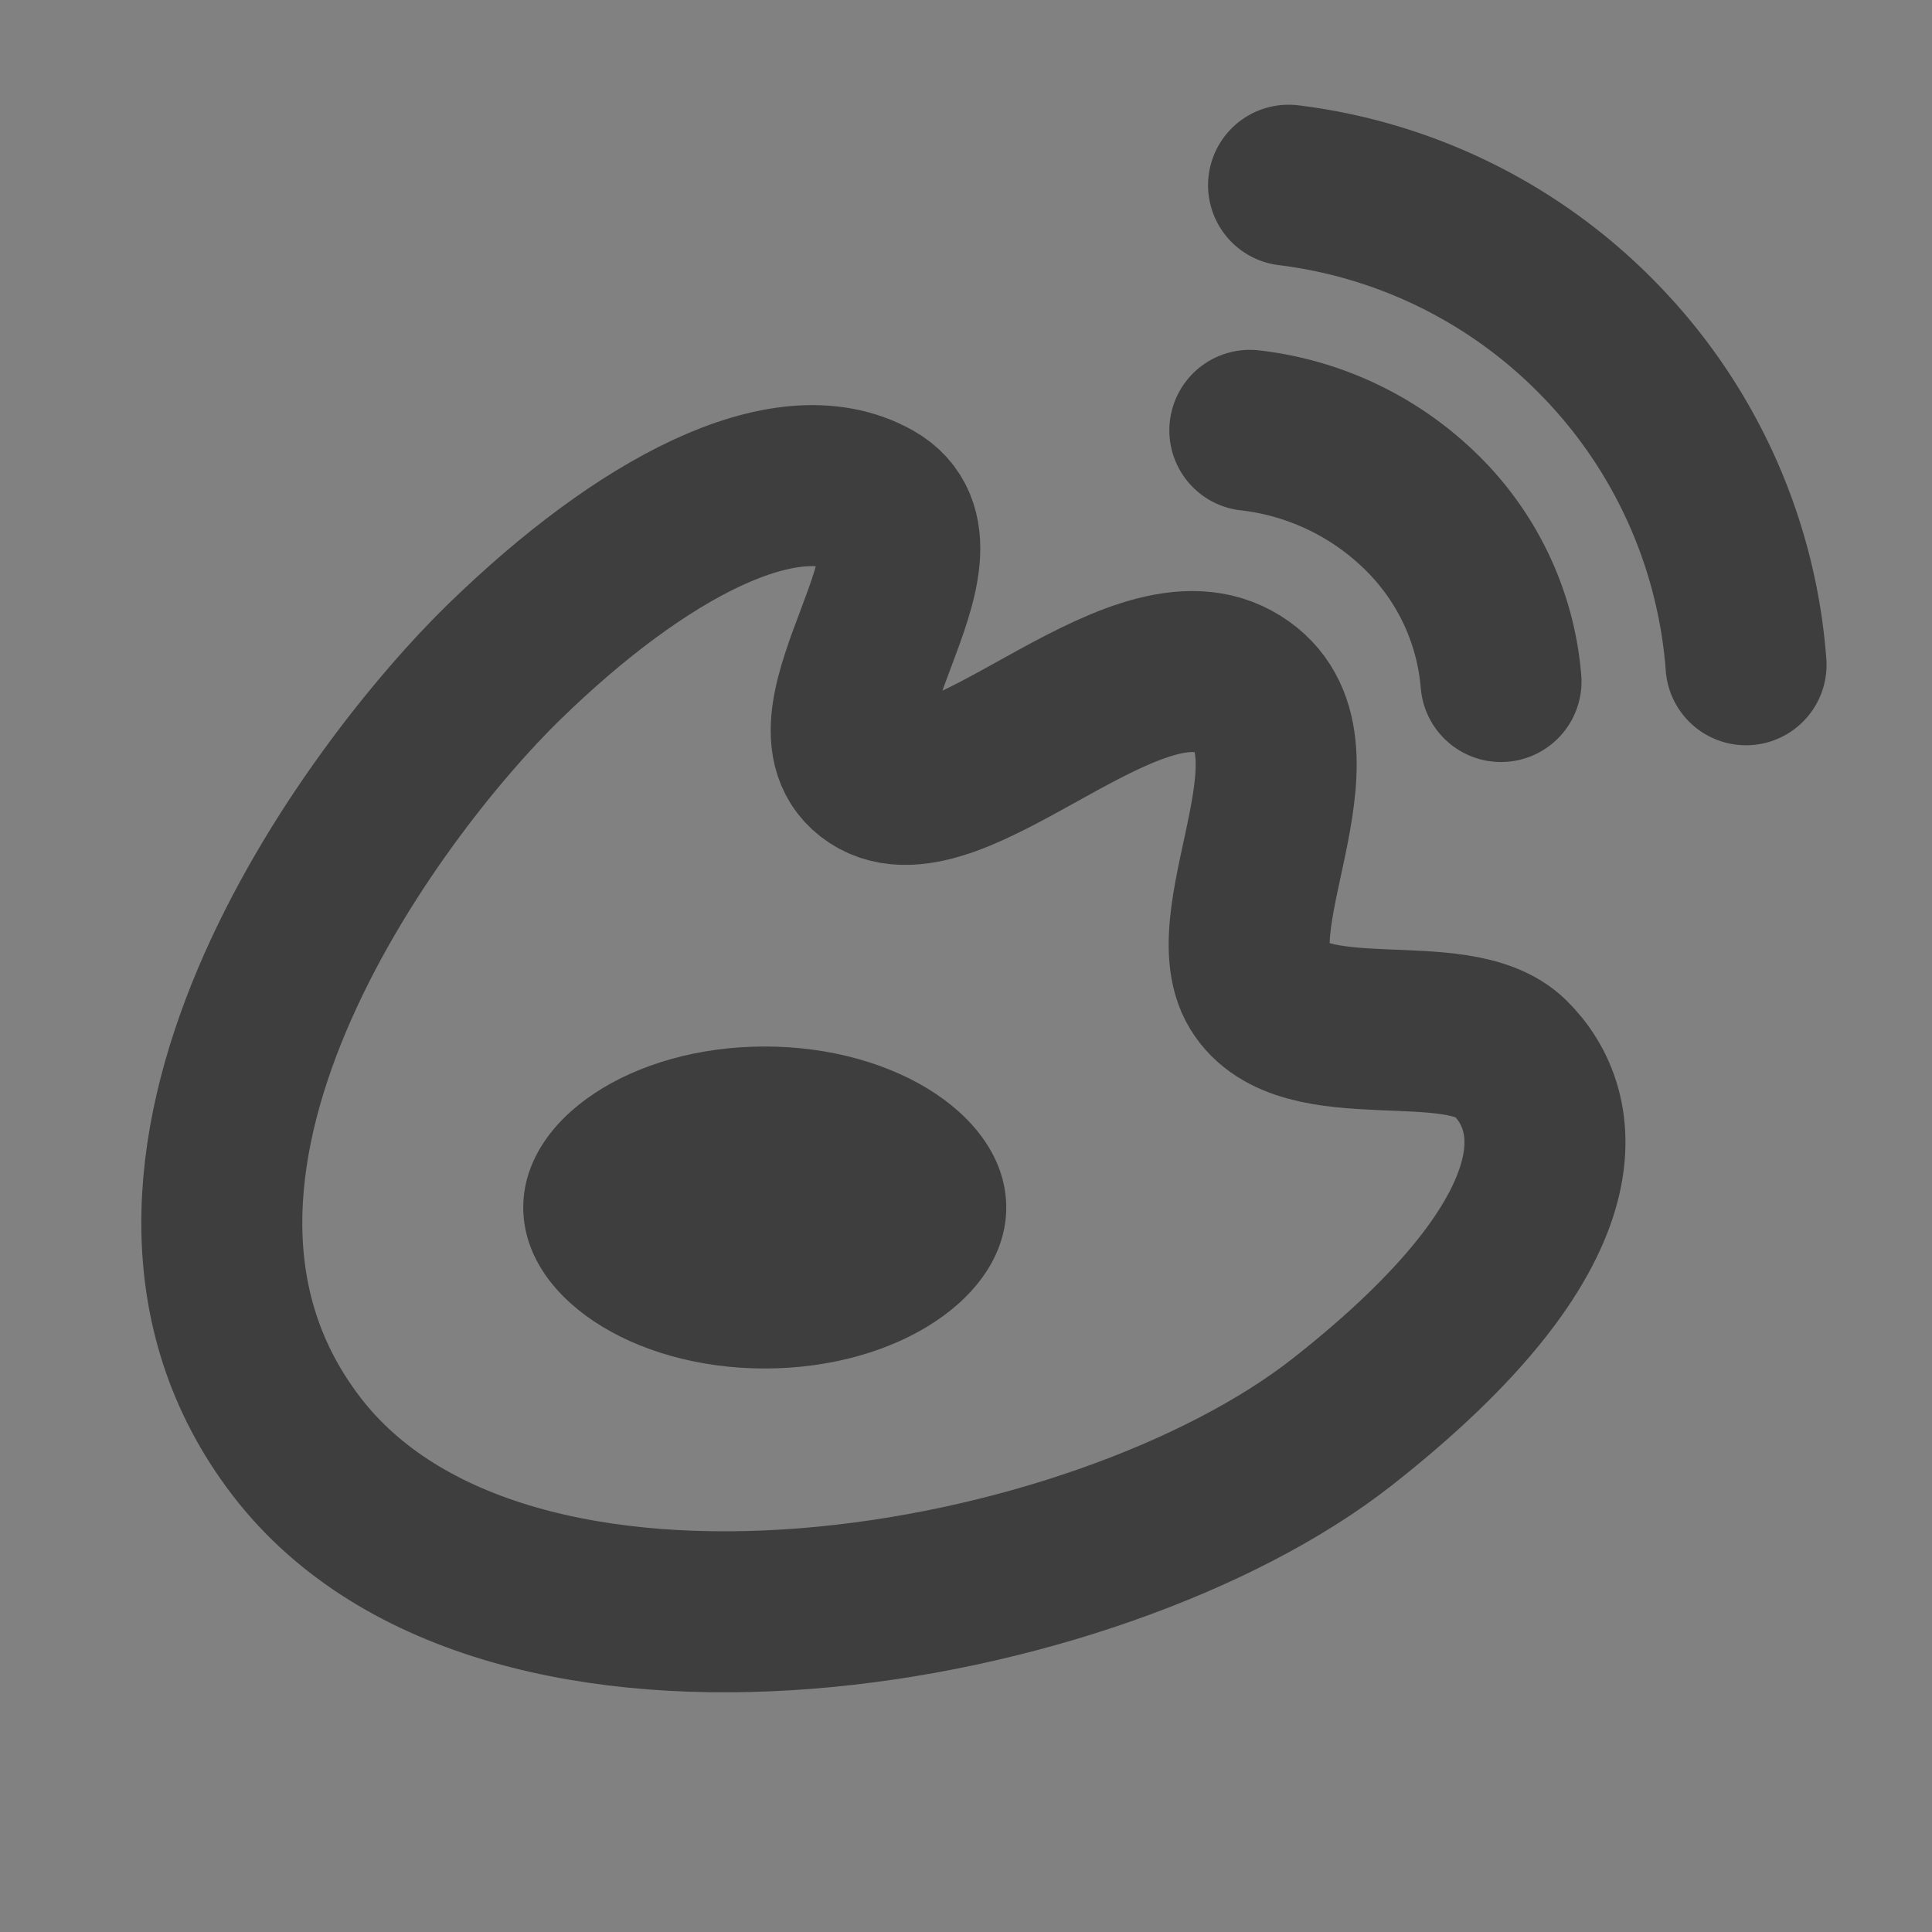 <svg xmlns="http://www.w3.org/2000/svg" fill="none" viewBox="0 0 24 24"><rect x="0" y="0" width="24" height="24" fill="#808080" stroke="none"/><path fill-opacity=".01" fill="#fff" d="M24 0H0v24h24V0z"/><path stroke-linejoin="round" stroke-width="2" stroke="#3E3E3E" d="M6.28 8.205c-1.671 1.625-5.198 6.368-2.599 9.76 2.6 3.394 9.96 2.085 12.998-.305 3.039-2.39 2.739-3.868 2.08-4.518-.659-.651-2.581.007-3.12-.879-.537-.886.959-3.098-.316-3.797-1.276-.7-3.478 1.825-4.472 1.168-.995-.656 1.094-2.798 0-3.415-1.095-.617-2.898.361-4.57 1.986z"/><path stroke-linecap="round" stroke-width="2" stroke="#3E3E3E" d="M21.69 8.258a6.477 6.477 0 0 0-1.821-4.037 6.482 6.482 0 0 0-3.862-1.92M18.646 8.466a3.324 3.324 0 0 0-1-2.114 3.624 3.624 0 0 0-2.12-1.006"/><path fill="#3E3E3E" d="M12.5 15c0 1.105-1.343 2-3 2s-3-.895-3-2 1.343-2 3-2 3 .895 3 2z"/></svg>